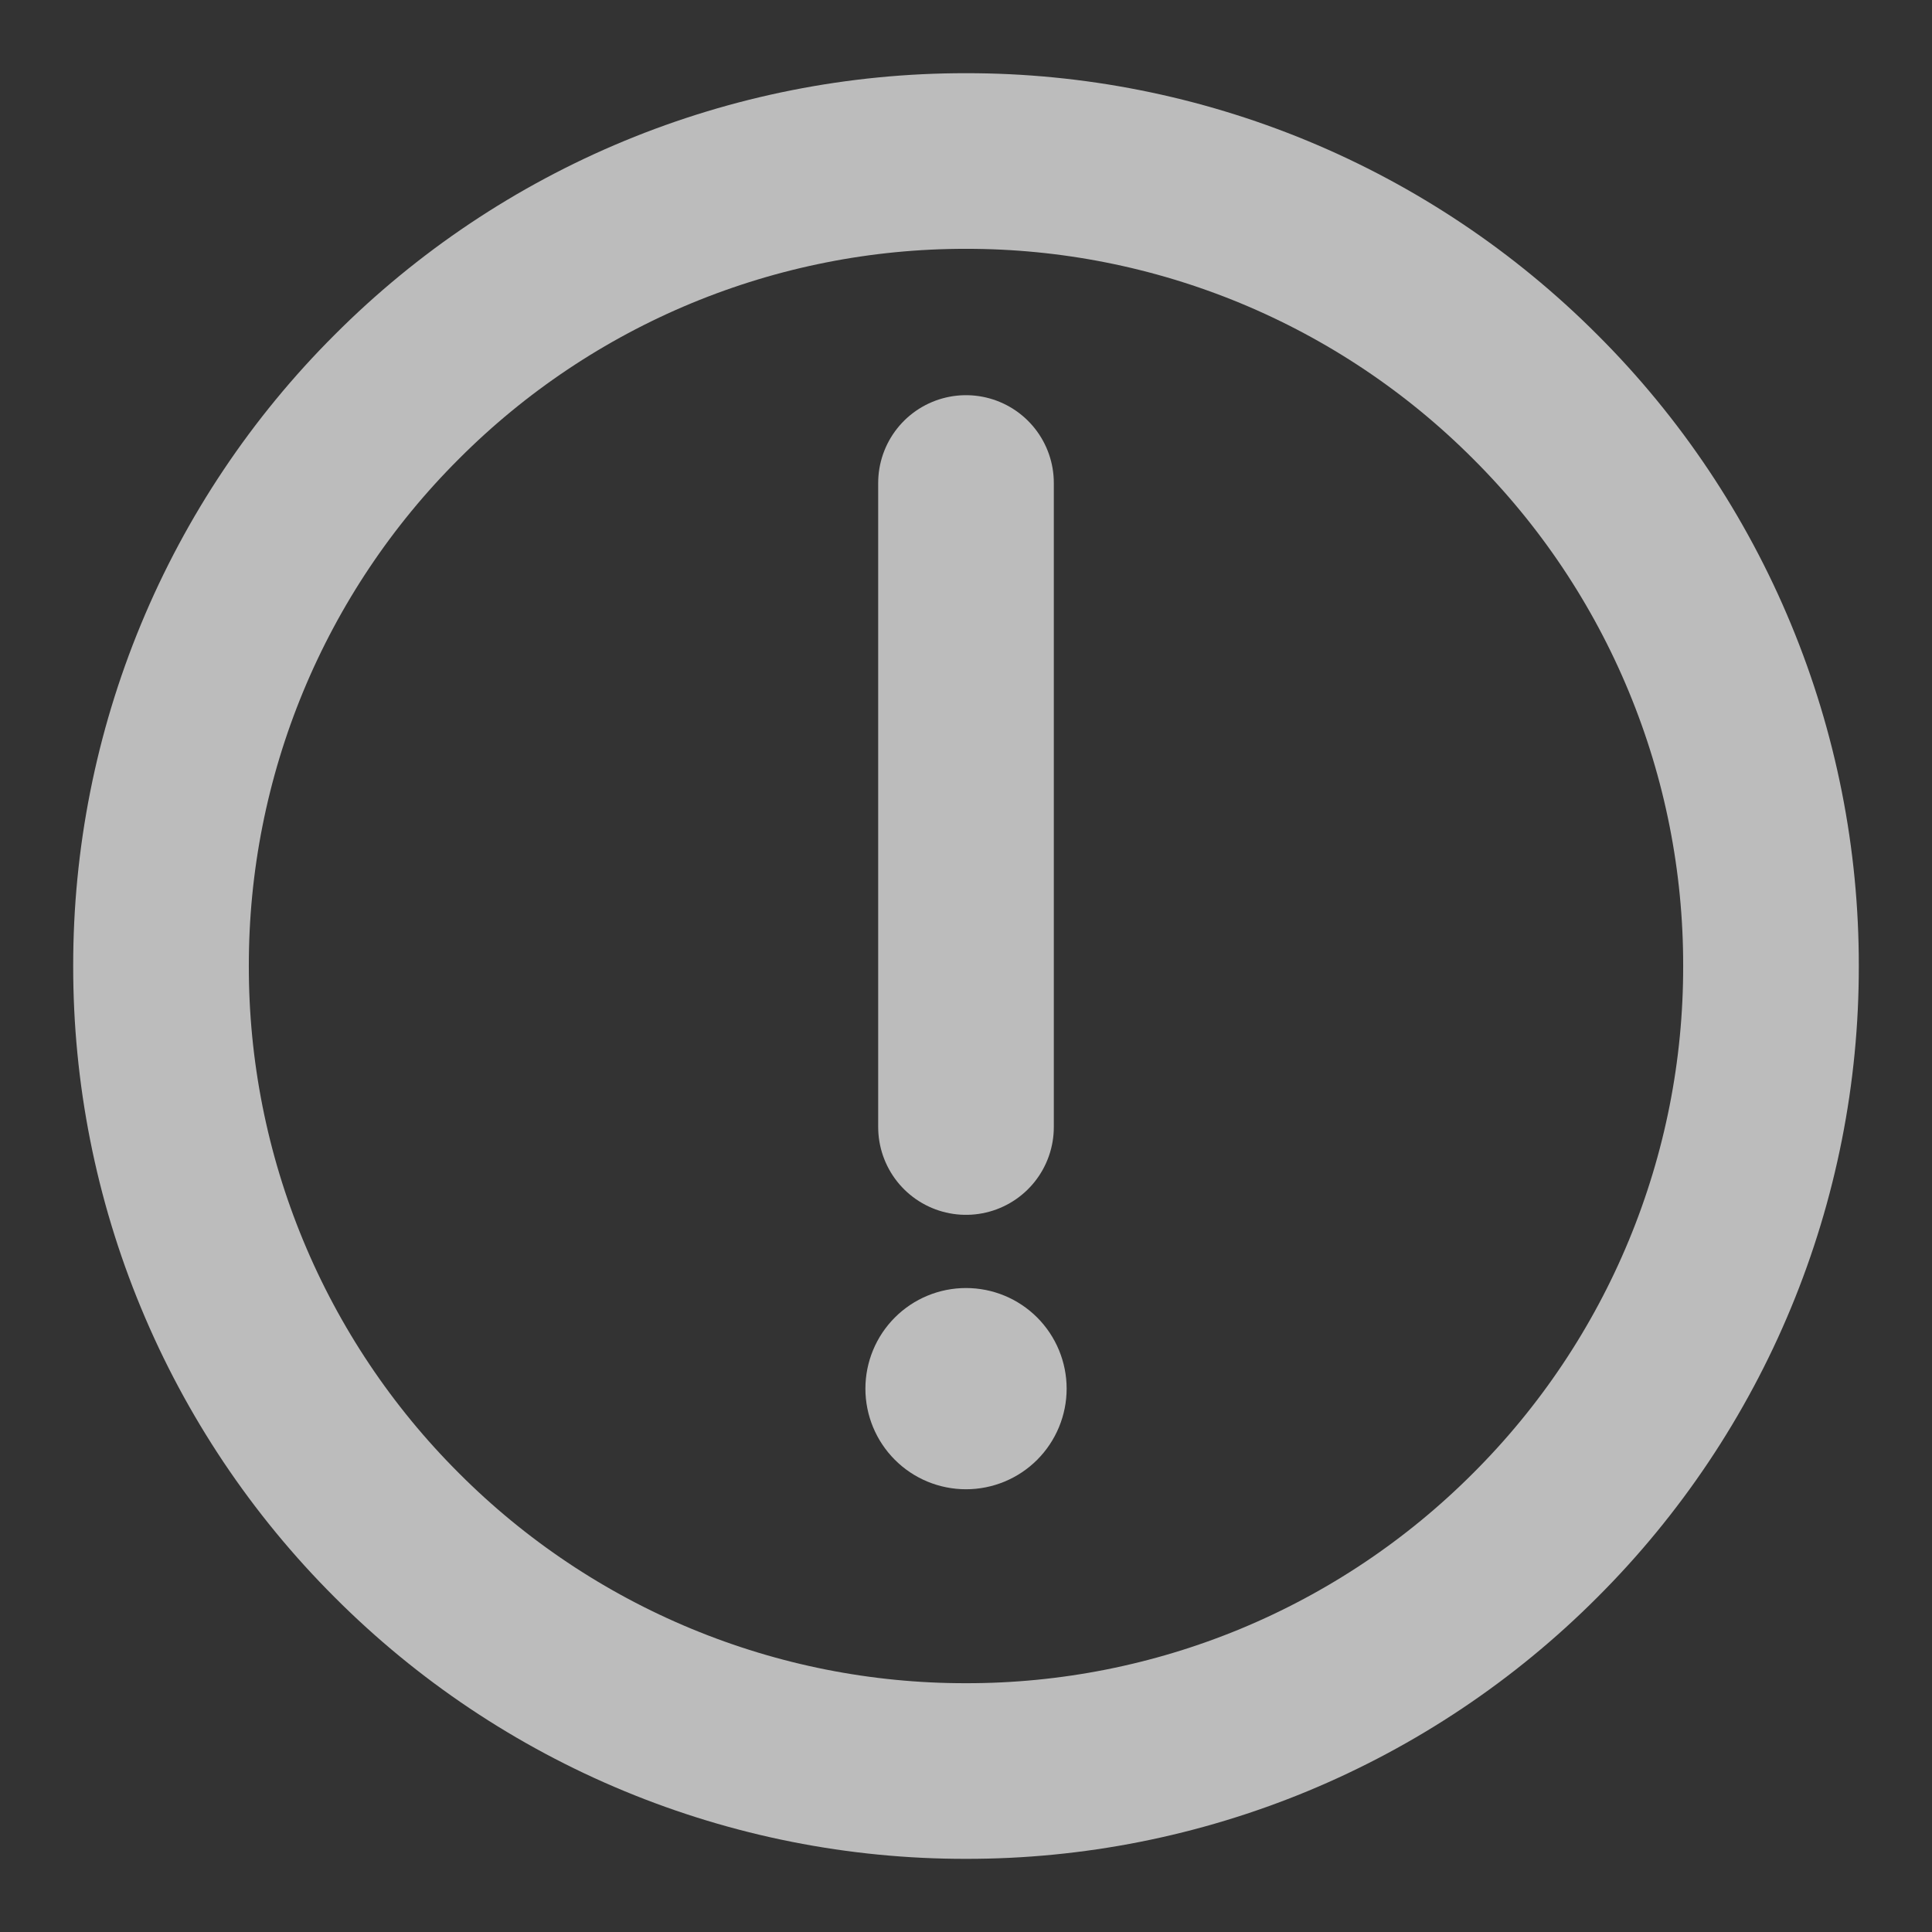 <svg width="44" height="44" viewBox="0 0 44 44" fill="none" xmlns="http://www.w3.org/2000/svg">
<rect x="0" y="0" width="44" height="44" fill="#333333" stroke="none"/>
<path d="M22 40.334C24.408 40.337 26.793 39.864 29.018 38.943C31.242 38.021 33.263 36.669 34.964 34.964C36.669 33.263 38.021 31.243 38.942 29.018C39.864 26.793 40.337 24.408 40.333 22C40.337 19.592 39.864 17.207 38.942 14.983C38.021 12.758 36.669 10.737 34.964 9.037C33.263 7.332 31.242 5.98 29.018 5.058C26.793 4.137 24.408 3.664 22 3.667C19.592 3.664 17.207 4.137 14.982 5.058C12.758 5.98 10.737 7.332 9.037 9.037C7.332 10.737 5.98 12.758 5.058 14.983C4.137 17.207 3.664 19.592 3.667 22C3.664 24.408 4.136 26.793 5.058 29.018C5.98 31.243 7.332 33.263 9.037 34.964C10.737 36.669 12.758 38.021 14.982 38.942C17.207 39.864 19.592 40.337 22 40.334V40.334Z" stroke="white" stroke-opacity="0.67" stroke-width="4" stroke-linejoin="round"/>
<path fill-rule="evenodd" clip-rule="evenodd" d="M22 33.917C22.608 33.917 23.191 33.676 23.621 33.246C24.05 32.816 24.292 32.233 24.292 31.626C24.292 31.018 24.05 30.435 23.621 30.005C23.191 29.575 22.608 29.334 22 29.334C21.392 29.334 20.809 29.575 20.38 30.005C19.95 30.435 19.709 31.018 19.709 31.626C19.709 32.233 19.95 32.816 20.38 33.246C20.809 33.676 21.392 33.917 22 33.917Z" fill="white" fill-opacity="0.67"/>
<path d="M22 11V25.667" stroke="white" stroke-opacity="0.67" stroke-width="4" stroke-linecap="round" stroke-linejoin="round"/>
</svg>
